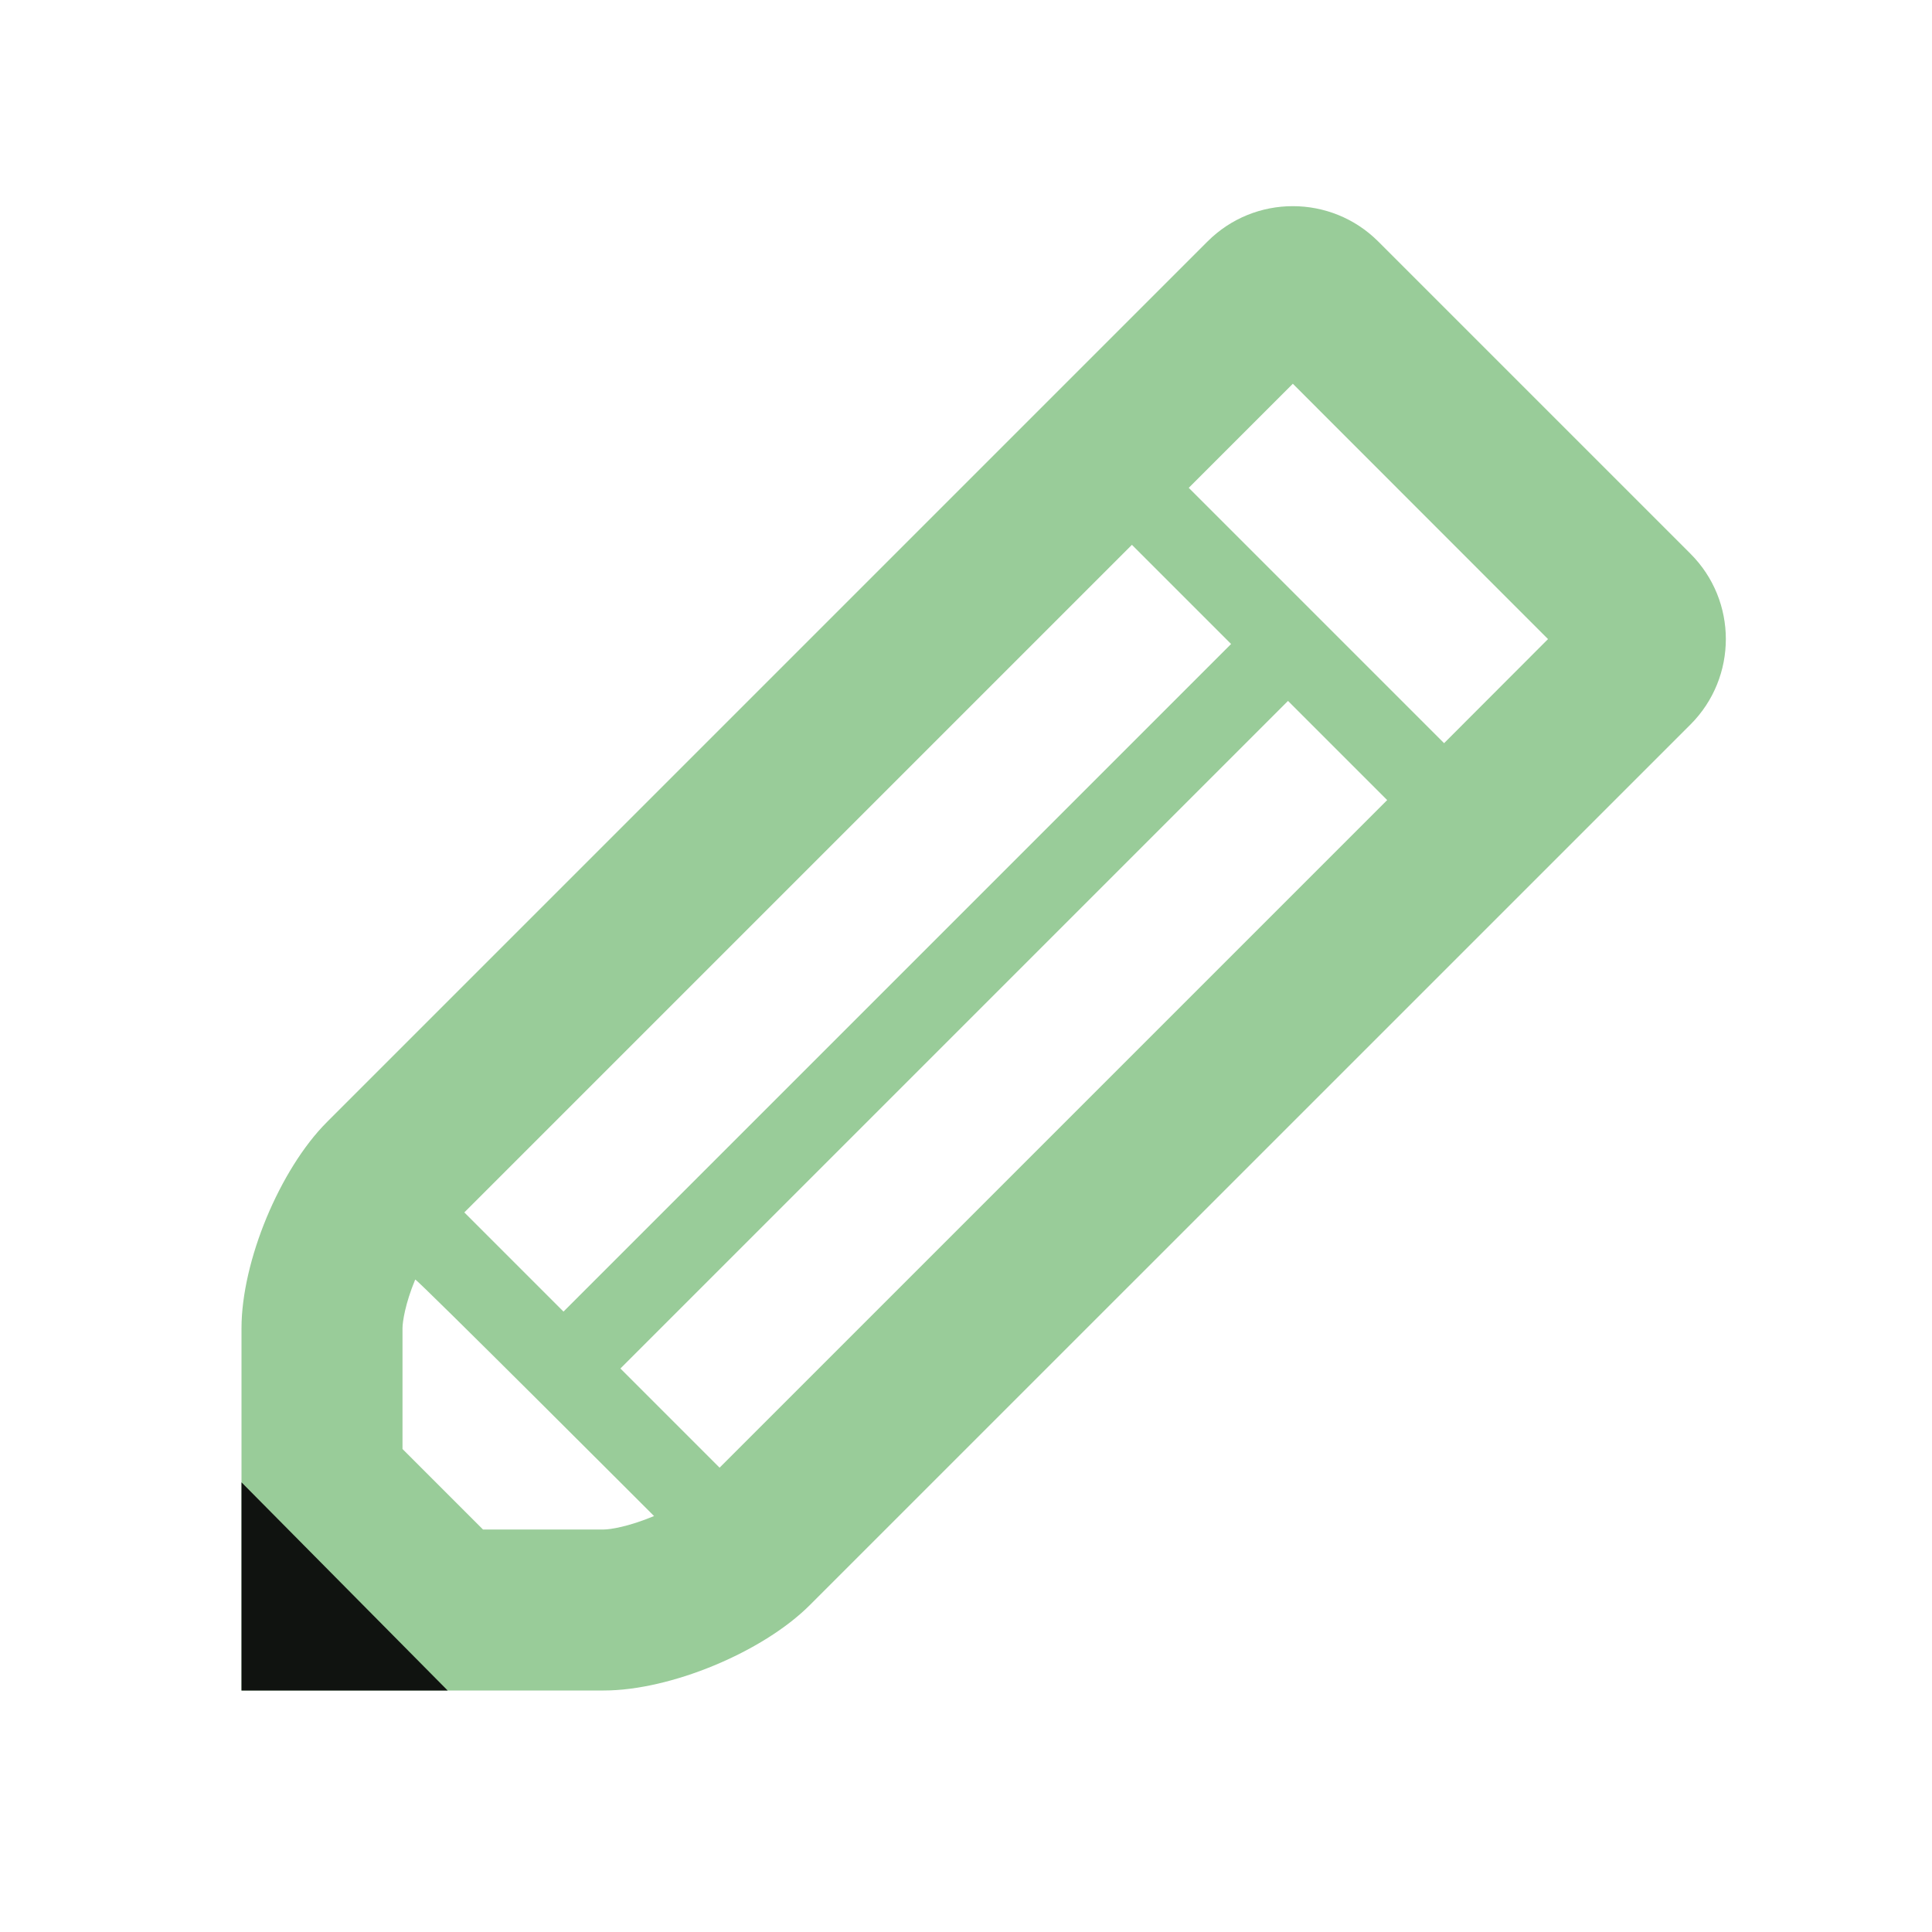 <?xml version="1.0" encoding="UTF-8" standalone="no"?>
<svg
   xmlns:dc="http://purl.org/dc/elements/1.1/"
   xmlns:cc="http://creativecommons.org/ns#"
   xmlns:rdf="http://www.w3.org/1999/02/22-rdf-syntax-ns#"
   xmlns:svg="http://www.w3.org/2000/svg"
   xmlns="http://www.w3.org/2000/svg"
   xmlns:sodipodi="http://sodipodi.sourceforge.net/DTD/sodipodi-0.dtd"
   xmlns:inkscape="http://www.inkscape.org/namespaces/inkscape"
   version="1.2"
   width="24"
   height="24"
   viewBox="0 0 24 24"
   id="svg14474"
   sodipodi:docname="pencil.svg"
   inkscape:version="0.92.5 (2060ec1f9f, 2020-04-08)">
  <defs
     id="defs14478" />
  <sodipodi:namedview
     inkscape:document-rotation="0"
     pagecolor="#ffffff"
     bordercolor="#666666"
     borderopacity="1"
     objecttolerance="10"
     gridtolerance="10"
     guidetolerance="10"
     inkscape:pageopacity="0"
     inkscape:pageshadow="2"
     inkscape:window-width="2374"
     inkscape:window-height="1376"
     id="namedview14476"
     showgrid="false"
     inkscape:zoom="38.125"
     inkscape:cx="2.4262296"
     inkscape:cy="12"
     inkscape:window-x="48"
     inkscape:window-y="27"
     inkscape:window-maximized="0"
     inkscape:current-layer="svg14474" />
  <path
     d="M21 6.879l-3.879-3.879c-.293-.293-.678-.439-1.061-.439-.384 0-.767.146-1.06.439l-10.939 10.939c-.293.293-.558.727-.75 1.188-.192.463-.311.959-.311 1.373v4.5h4.5c.414 0 .908-.119 1.371-.311.463-.192.896-.457 1.189-.75l10.94-10.939c.293-.293.439-.678.439-1.061 0-.384-.146-.767-.439-1.06zm-15.232 8.182l8.293-8.293 1.232 1.232-8.293 8.293-1.232-1.232zm1.732 3.939h-1.5l-1-1v-1.5c0-.077.033-.305.158-.605.01-.02 2.967 2.938 2.967 2.938-.322.134-.548.167-.625.167zm1.439-.768l-1.232-1.232 8.293-8.293 1.232 1.232-8.293 8.293zm9-9l-3.172-3.172 1.293-1.293 3.17 3.172-1.291 1.293z"
     id="path14472"
     style="fill:#99cc99;fill-opacity:1"
     inkscape:label="Tip" />
  <path
     style="display:inline;opacity:0.95;fill:#0a0a0a;fill-opacity:1;stroke:none;stroke-width:1.882;stroke-miterlimit:4;stroke-dasharray:none;stroke-opacity:1"
     d="M 3,18.414 V 21 h 2.561 z"
     id="rect19553"
     inkscape:connector-curvature="0"
     inkscape:label="Pencil" />
</svg>
